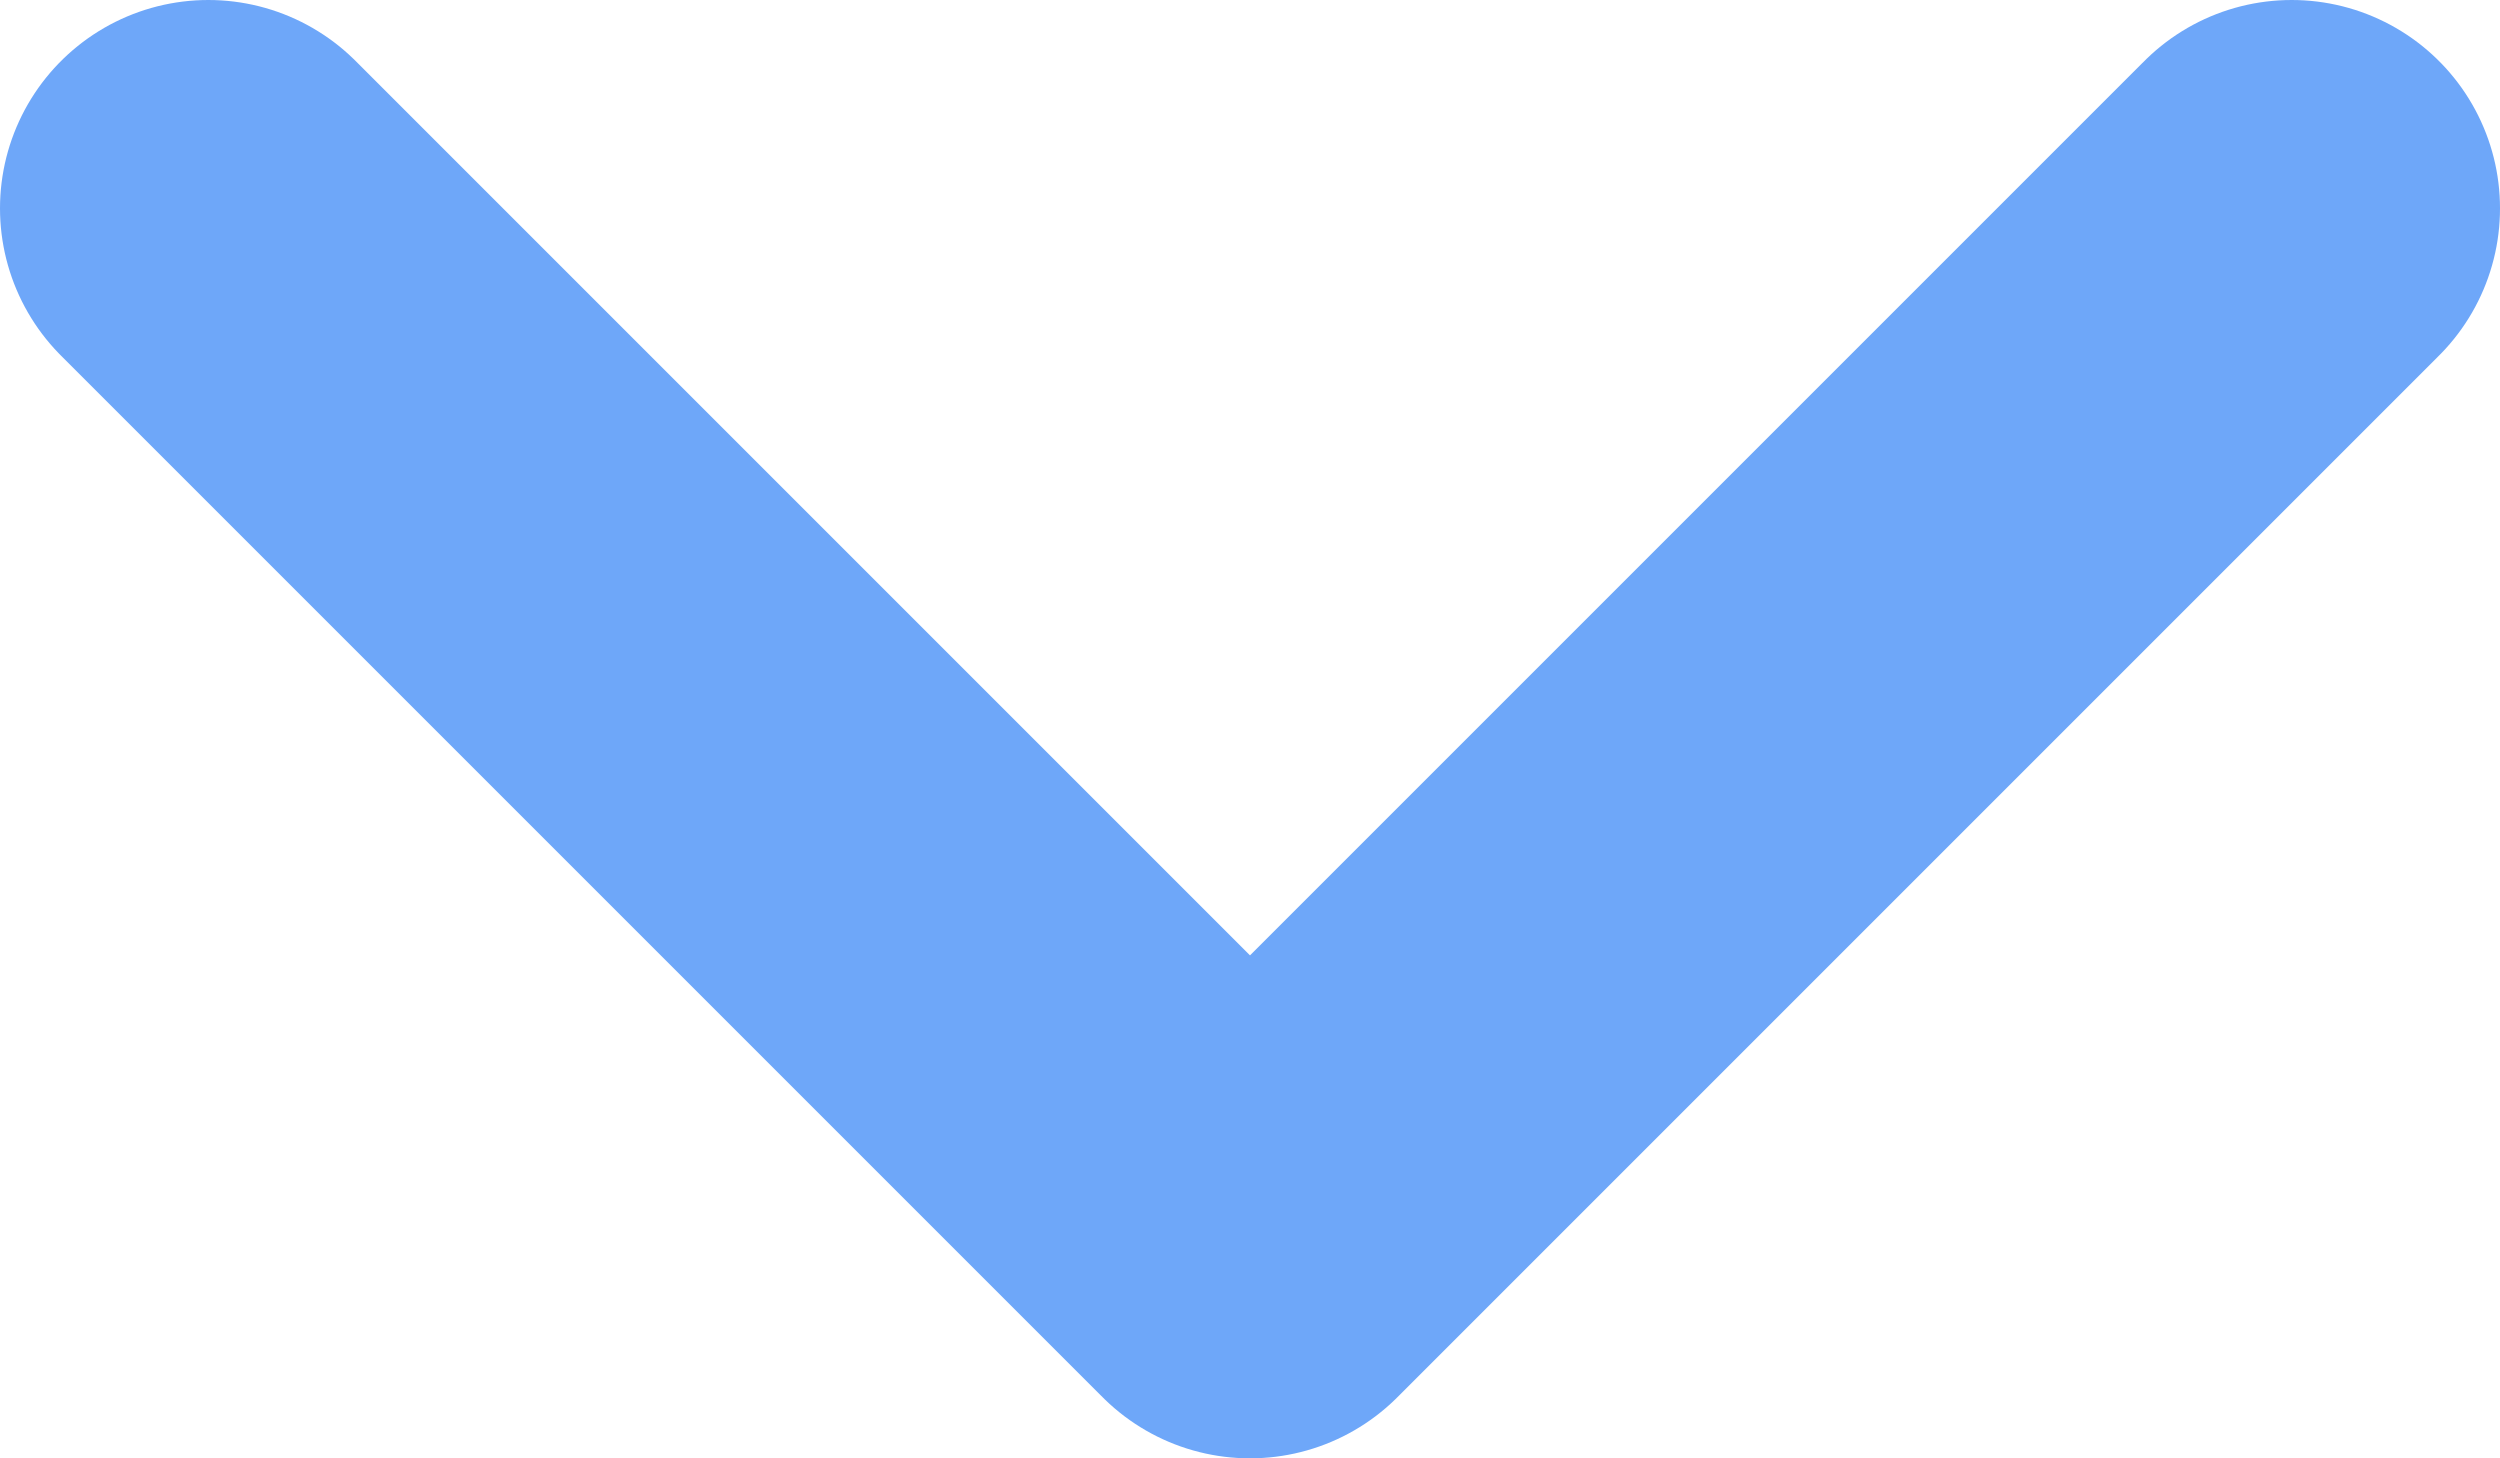 <svg width="12" height="7" viewBox="0 0 12 7" fill="none" xmlns="http://www.w3.org/2000/svg">
<path d="M1 1L6 6L11 1" stroke="#6EA7F9" stroke-width="2" stroke-linecap="round" stroke-linejoin="round"/>
</svg>

